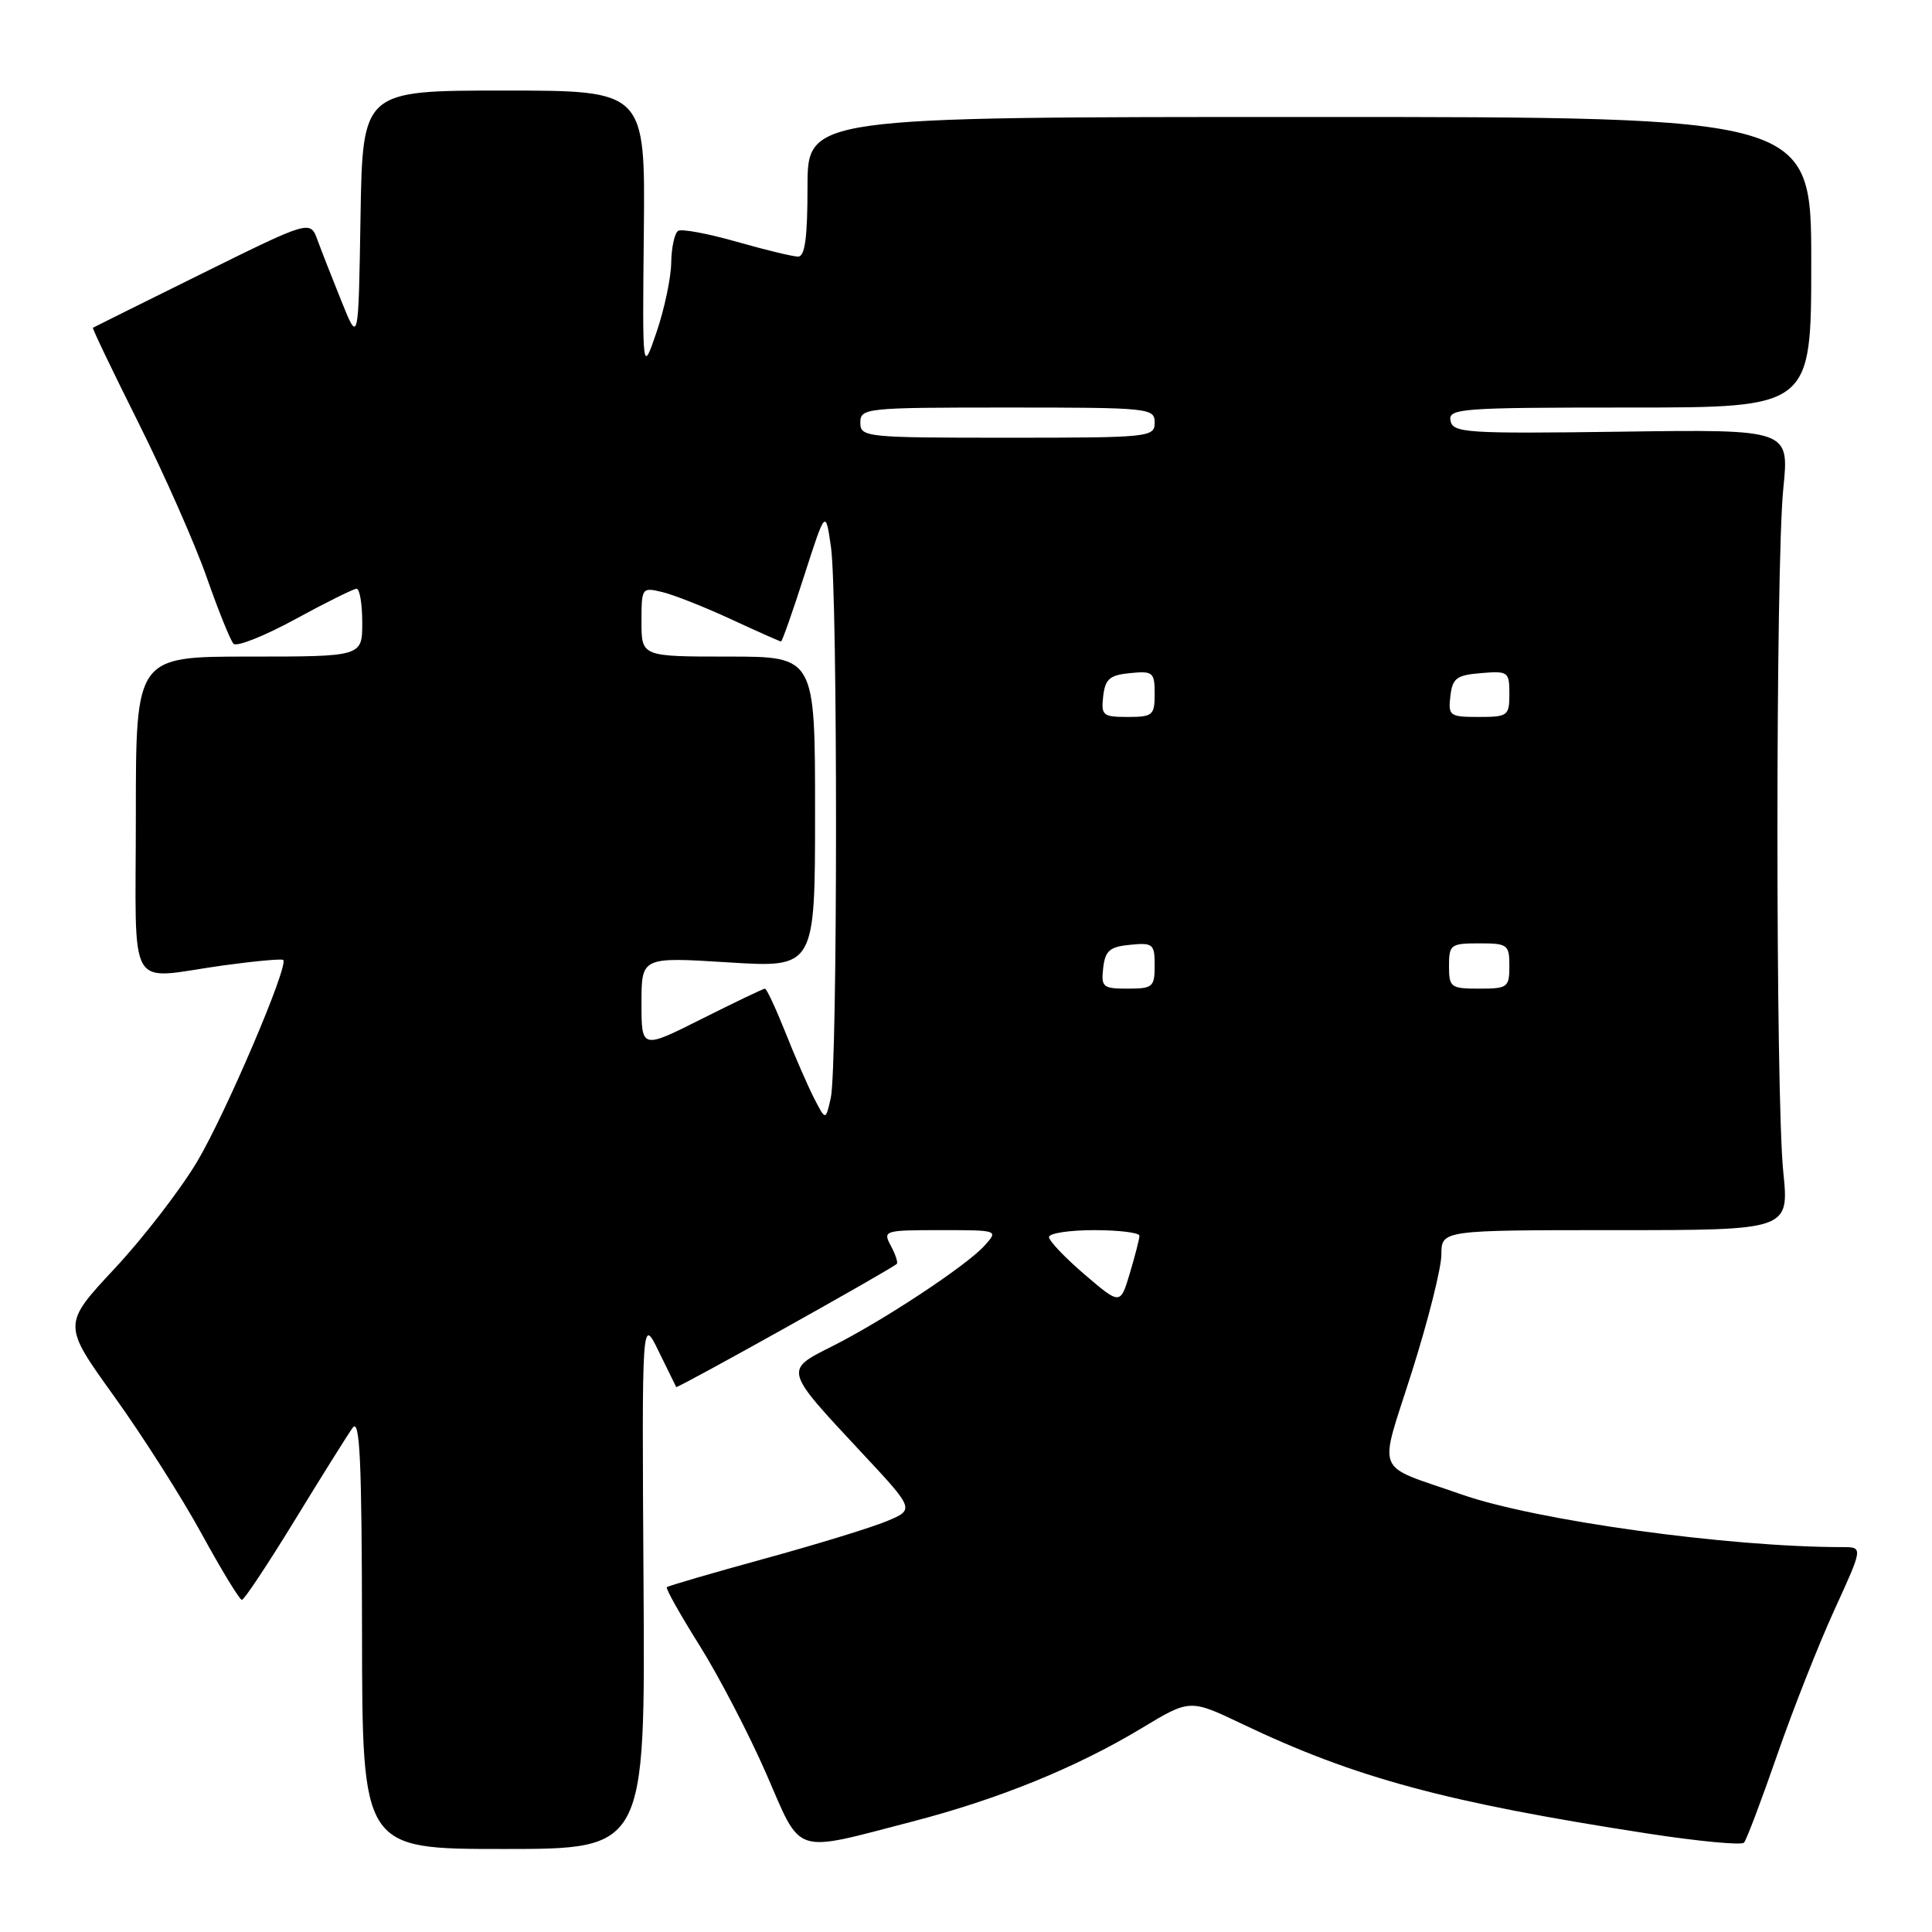 <?xml version="1.0" encoding="UTF-8" standalone="no"?>
<!DOCTYPE svg PUBLIC "-//W3C//DTD SVG 1.1//EN" "http://www.w3.org/Graphics/SVG/1.1/DTD/svg11.dtd" >
<svg xmlns="http://www.w3.org/2000/svg" xmlns:xlink="http://www.w3.org/1999/xlink" version="1.1" viewBox="0 0 256 256">
 <g >
 <path fill="currentColor"
d=" M 85.27 209.75 C 85.05 174.50 85.05 174.50 87.25 179.00 C 88.46 181.47 89.52 183.63 89.60 183.79 C 89.72 184.03 117.90 168.30 118.83 167.47 C 119.01 167.30 118.66 166.23 118.05 165.09 C 116.96 163.06 117.13 163.00 124.62 163.00 C 132.31 163.00 132.31 163.00 130.44 165.07 C 128.03 167.73 117.00 175.01 110.23 178.41 C 103.91 181.58 103.87 181.44 114.06 192.36 C 121.21 200.01 121.21 200.01 117.51 201.56 C 115.47 202.41 108.15 204.66 101.24 206.55 C 94.33 208.45 88.53 210.14 88.36 210.31 C 88.18 210.48 90.14 213.97 92.71 218.06 C 95.27 222.15 99.24 229.78 101.52 235.00 C 106.31 245.99 104.88 245.52 120.91 241.36 C 132.32 238.40 142.61 234.21 151.23 229.02 C 157.67 225.13 157.67 225.13 164.59 228.43 C 179.56 235.58 191.61 238.83 218.38 242.96 C 225.04 243.98 230.77 244.53 231.09 244.16 C 231.42 243.80 233.40 238.55 235.50 232.50 C 237.60 226.45 241.02 217.79 243.10 213.25 C 246.87 205.00 246.87 205.00 244.14 205.00 C 228.98 205.00 203.53 201.48 193.66 198.02 C 181.90 193.90 182.66 195.75 187.07 181.81 C 189.22 175.04 190.98 168.04 190.99 166.25 C 191.00 163.00 191.00 163.00 214.04 163.00 C 237.08 163.00 237.08 163.00 236.29 155.25 C 235.26 145.16 235.26 74.81 236.30 64.70 C 237.09 56.89 237.09 56.89 214.82 57.20 C 194.27 57.48 192.52 57.36 192.20 55.75 C 191.88 54.12 193.53 54.00 215.93 54.00 C 240.00 54.00 240.00 54.00 240.00 34.75 C 240.00 15.50 240.00 15.50 173.50 15.50 C 107.00 15.50 107.00 15.50 107.00 24.75 C 107.00 31.50 106.66 34.00 105.75 34.00 C 105.06 34.00 101.39 33.11 97.60 32.03 C 93.81 30.95 90.33 30.30 89.86 30.59 C 89.39 30.88 88.97 32.78 88.94 34.81 C 88.91 36.84 88.03 40.98 87.00 44.00 C 85.12 49.50 85.12 49.50 85.31 30.75 C 85.50 12.00 85.50 12.00 66.77 12.00 C 48.05 12.00 48.05 12.00 47.77 28.75 C 47.50 45.50 47.50 45.50 45.28 40.00 C 44.06 36.98 42.62 33.30 42.08 31.83 C 41.11 29.16 41.11 29.16 26.80 36.23 C 18.94 40.12 12.41 43.36 12.31 43.43 C 12.20 43.50 14.92 49.17 18.35 56.03 C 21.78 62.89 25.85 72.10 27.39 76.50 C 28.93 80.90 30.53 84.86 30.94 85.30 C 31.36 85.74 35.03 84.28 39.10 82.06 C 43.17 79.84 46.84 78.02 47.25 78.01 C 47.66 78.01 48.00 80.03 48.00 82.50 C 48.00 87.00 48.00 87.00 33.00 87.00 C 18.00 87.00 18.00 87.00 18.00 108.00 C 18.00 132.11 16.62 129.73 29.53 127.93 C 33.75 127.35 37.35 127.02 37.53 127.20 C 38.28 127.95 29.92 147.52 26.14 153.89 C 23.91 157.64 18.98 164.03 15.18 168.10 C 8.28 175.50 8.28 175.50 15.11 185.00 C 18.86 190.22 24.09 198.43 26.72 203.24 C 29.35 208.05 31.75 211.99 32.05 211.99 C 32.35 212.00 35.50 207.25 39.05 201.45 C 42.60 195.65 46.05 190.13 46.72 189.20 C 47.69 187.85 47.94 193.38 47.97 216.25 C 48.00 245.00 48.00 245.00 66.75 245.00 C 85.50 245.00 85.50 245.00 85.27 209.75 Z  M 143.72 168.88 C 141.13 166.66 139.00 164.43 139.00 163.92 C 139.00 163.41 141.70 163.00 145.00 163.00 C 148.30 163.00 150.99 163.34 150.98 163.75 C 150.98 164.16 150.40 166.39 149.71 168.71 C 148.45 172.92 148.45 172.92 143.72 168.88 Z  M 107.86 145.50 C 107.02 143.85 105.30 139.91 104.05 136.75 C 102.79 133.59 101.58 131.00 101.36 131.00 C 101.14 131.00 97.37 132.81 92.98 135.01 C 85.00 139.02 85.00 139.02 85.00 132.91 C 85.00 126.80 85.00 126.80 96.50 127.52 C 108.00 128.24 108.00 128.24 108.00 107.62 C 108.00 87.00 108.00 87.00 96.50 87.00 C 85.00 87.00 85.00 87.00 85.00 82.39 C 85.00 77.87 85.05 77.80 87.75 78.45 C 89.26 78.81 93.36 80.43 96.86 82.05 C 100.36 83.67 103.35 85.00 103.49 85.00 C 103.64 85.00 105.03 81.06 106.57 76.25 C 109.39 67.50 109.39 67.50 110.11 72.50 C 111.01 78.82 111.00 141.47 110.08 145.50 C 109.40 148.50 109.40 148.50 107.86 145.50 Z  M 146.18 128.25 C 146.45 125.96 147.04 125.45 149.75 125.19 C 152.78 124.89 153.00 125.08 153.00 127.94 C 153.00 130.78 152.75 131.00 149.43 131.00 C 146.13 131.00 145.89 130.80 146.18 128.25 Z  M 192.00 128.00 C 192.00 125.17 192.22 125.00 196.00 125.00 C 199.78 125.00 200.00 125.17 200.00 128.00 C 200.00 130.83 199.78 131.00 196.00 131.00 C 192.22 131.00 192.00 130.83 192.00 128.00 Z  M 146.18 92.25 C 146.45 89.96 147.04 89.45 149.75 89.19 C 152.78 88.89 153.00 89.08 153.00 91.94 C 153.00 94.78 152.75 95.00 149.43 95.00 C 146.13 95.00 145.89 94.80 146.18 92.25 Z  M 192.18 92.25 C 192.46 89.86 192.99 89.46 196.25 89.19 C 199.83 88.89 200.00 89.01 200.00 91.94 C 200.00 94.85 199.80 95.00 195.93 95.00 C 192.09 95.00 191.88 94.85 192.18 92.25 Z  M 114.00 56.00 C 114.00 54.07 114.67 54.00 133.50 54.00 C 152.33 54.00 153.00 54.07 153.00 56.00 C 153.00 57.93 152.33 58.00 133.50 58.00 C 114.67 58.00 114.00 57.93 114.00 56.00 Z "/>
</g>
</svg>